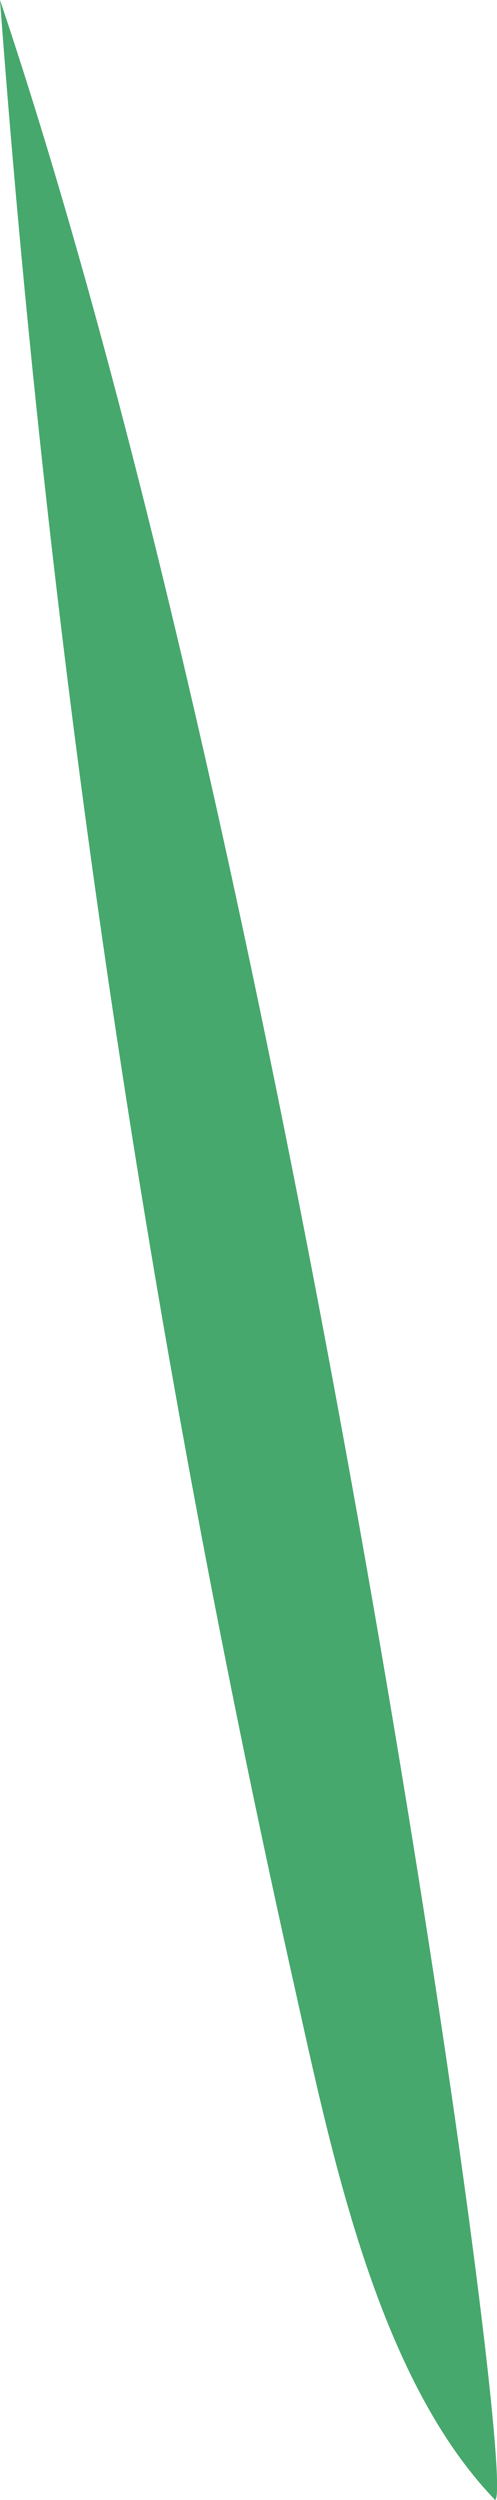 <svg xmlns="http://www.w3.org/2000/svg" viewBox="0 0 24.31 122.24"><defs><style>.cls-1{fill:#46a86d;}</style></defs><g id="Layer_2" data-name="Layer 2"><g id="Grass"><path class="cls-1" d="M24.22,122.24c-5.86-6.07-8.07-17.3-9.91-25.52A674.48,674.48,0,0,1,0,0C14.42,42.85,25.45,121.45,24.22,122.24Z"/></g></g></svg>